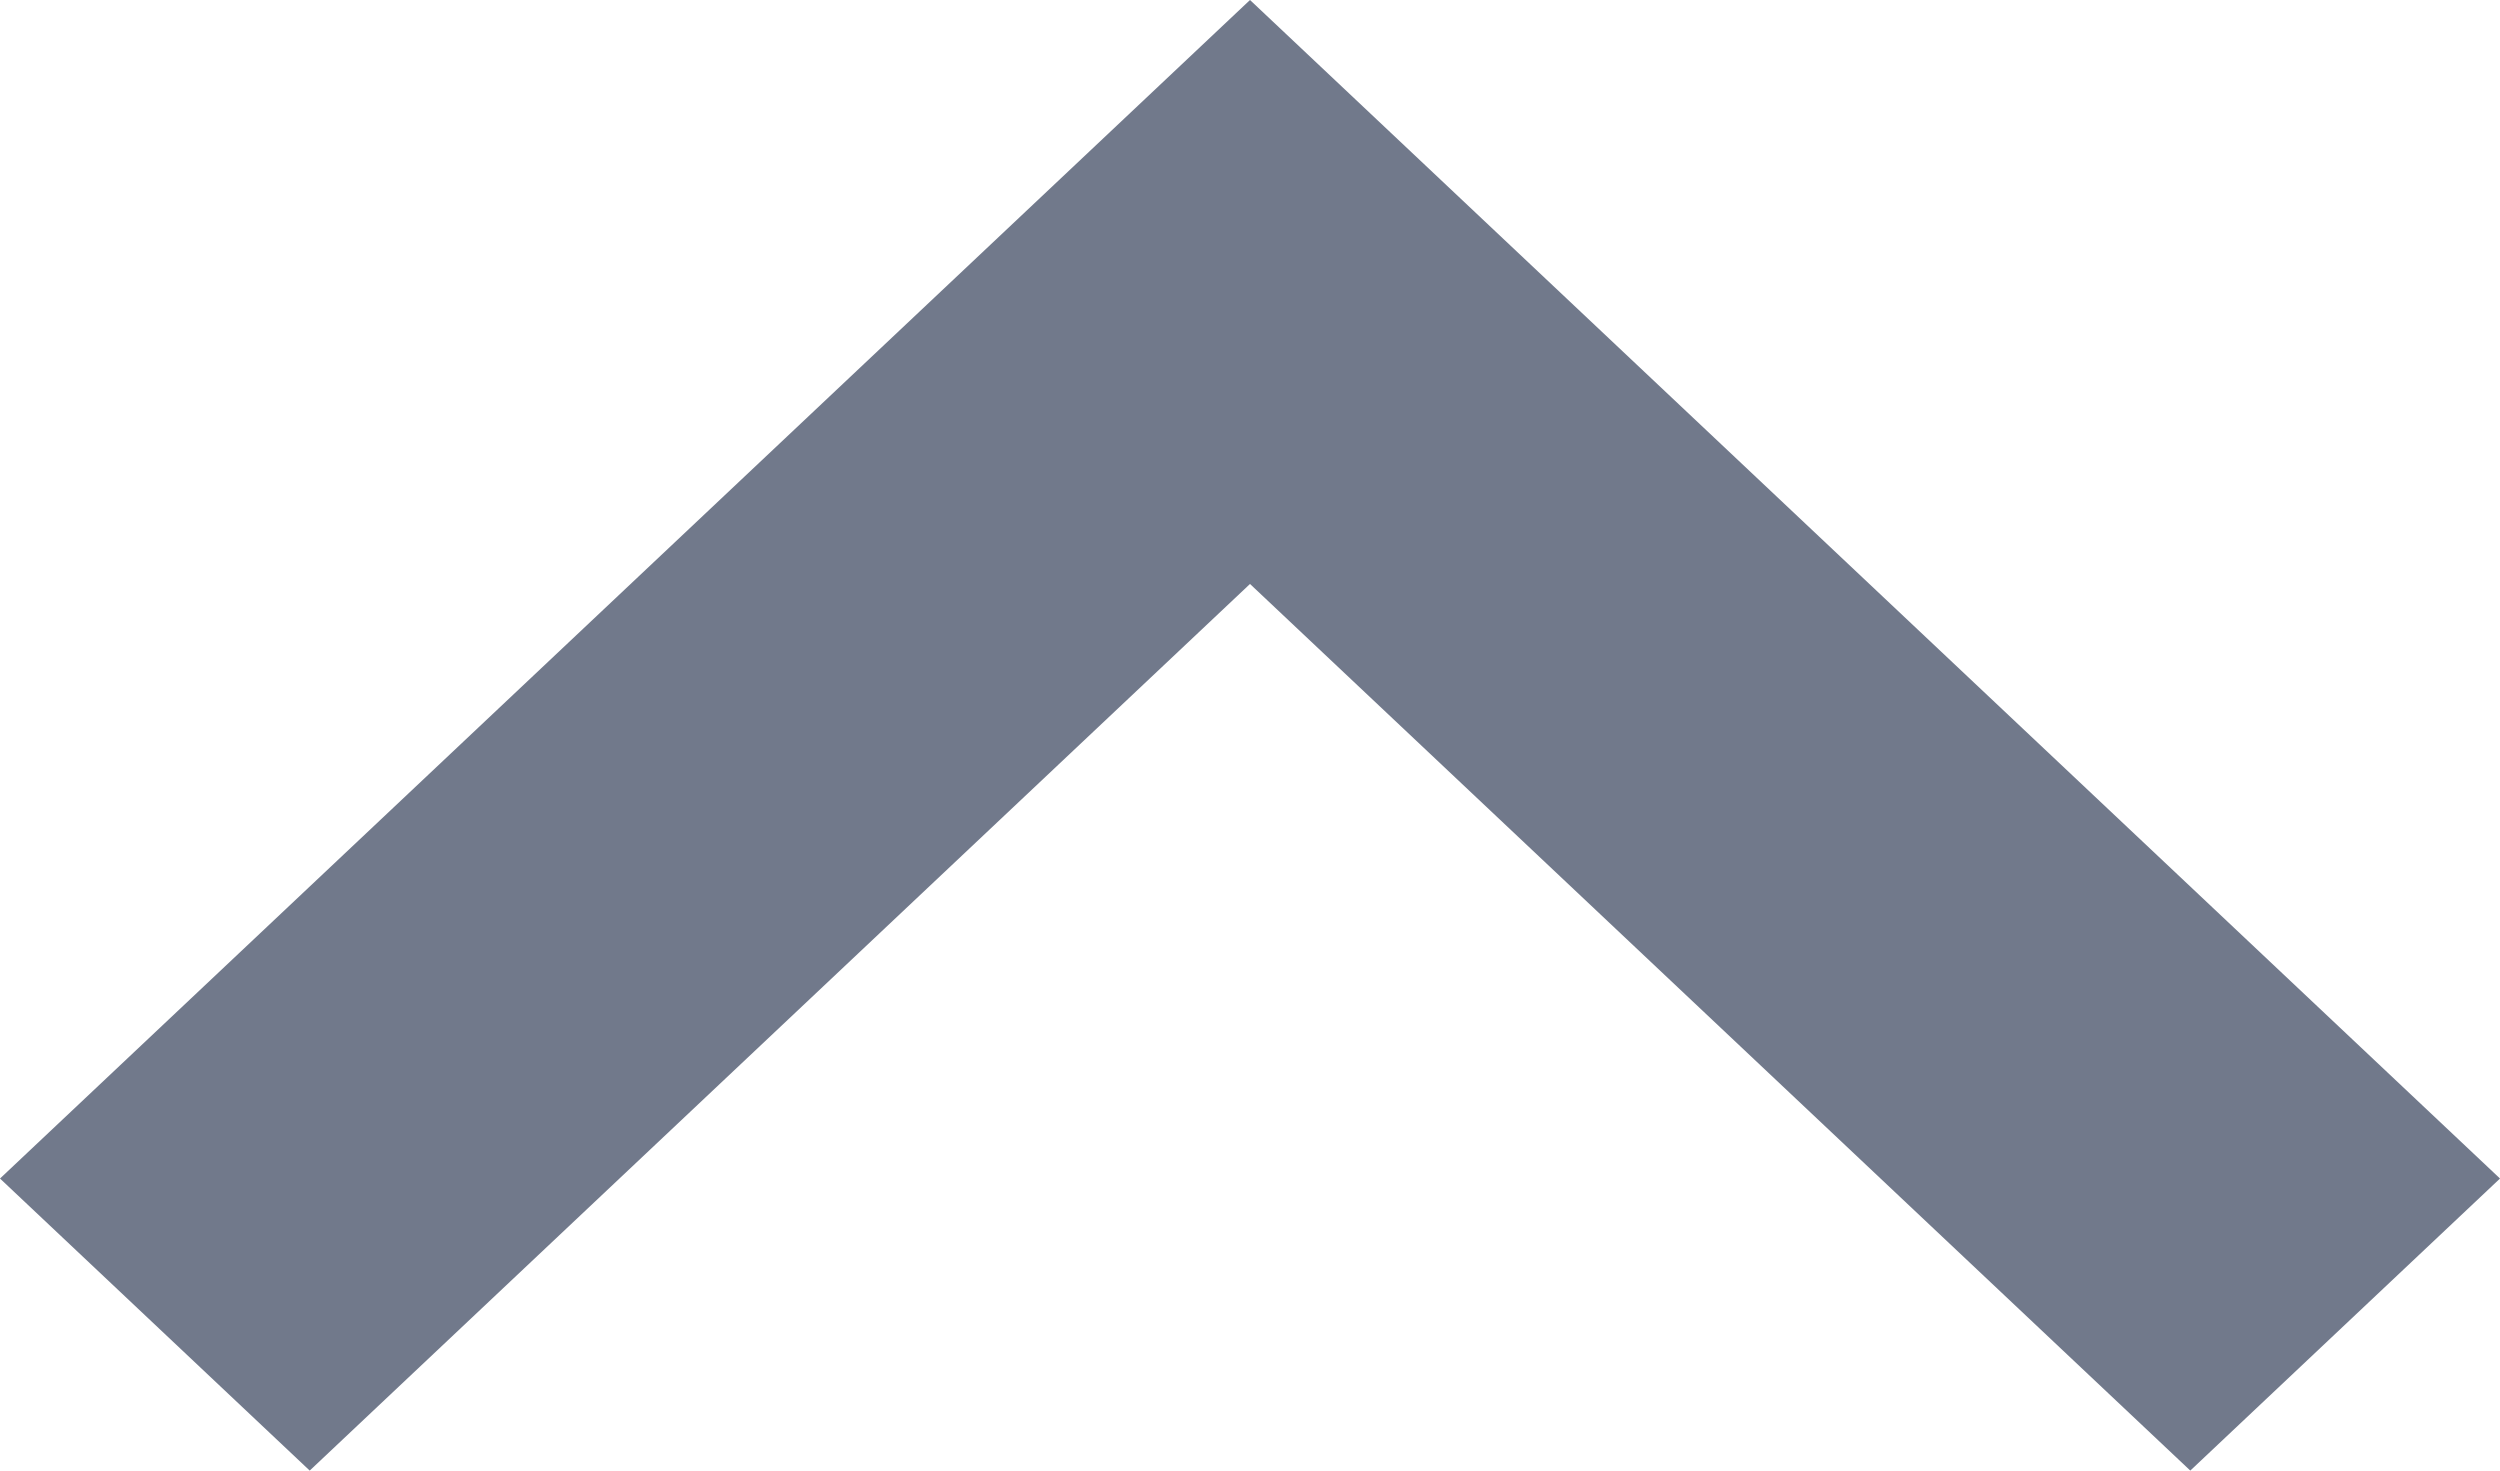 <svg width="17" height="10" viewBox="0 0 17 10" fill="none" xmlns="http://www.w3.org/2000/svg">
  <path d="M17 8.014L8.5 0L1.01328e-06 8.014L2.106 10L8.5 3.971L14.894 10L17 8.014Z" fill="#71798B"/>
</svg>

